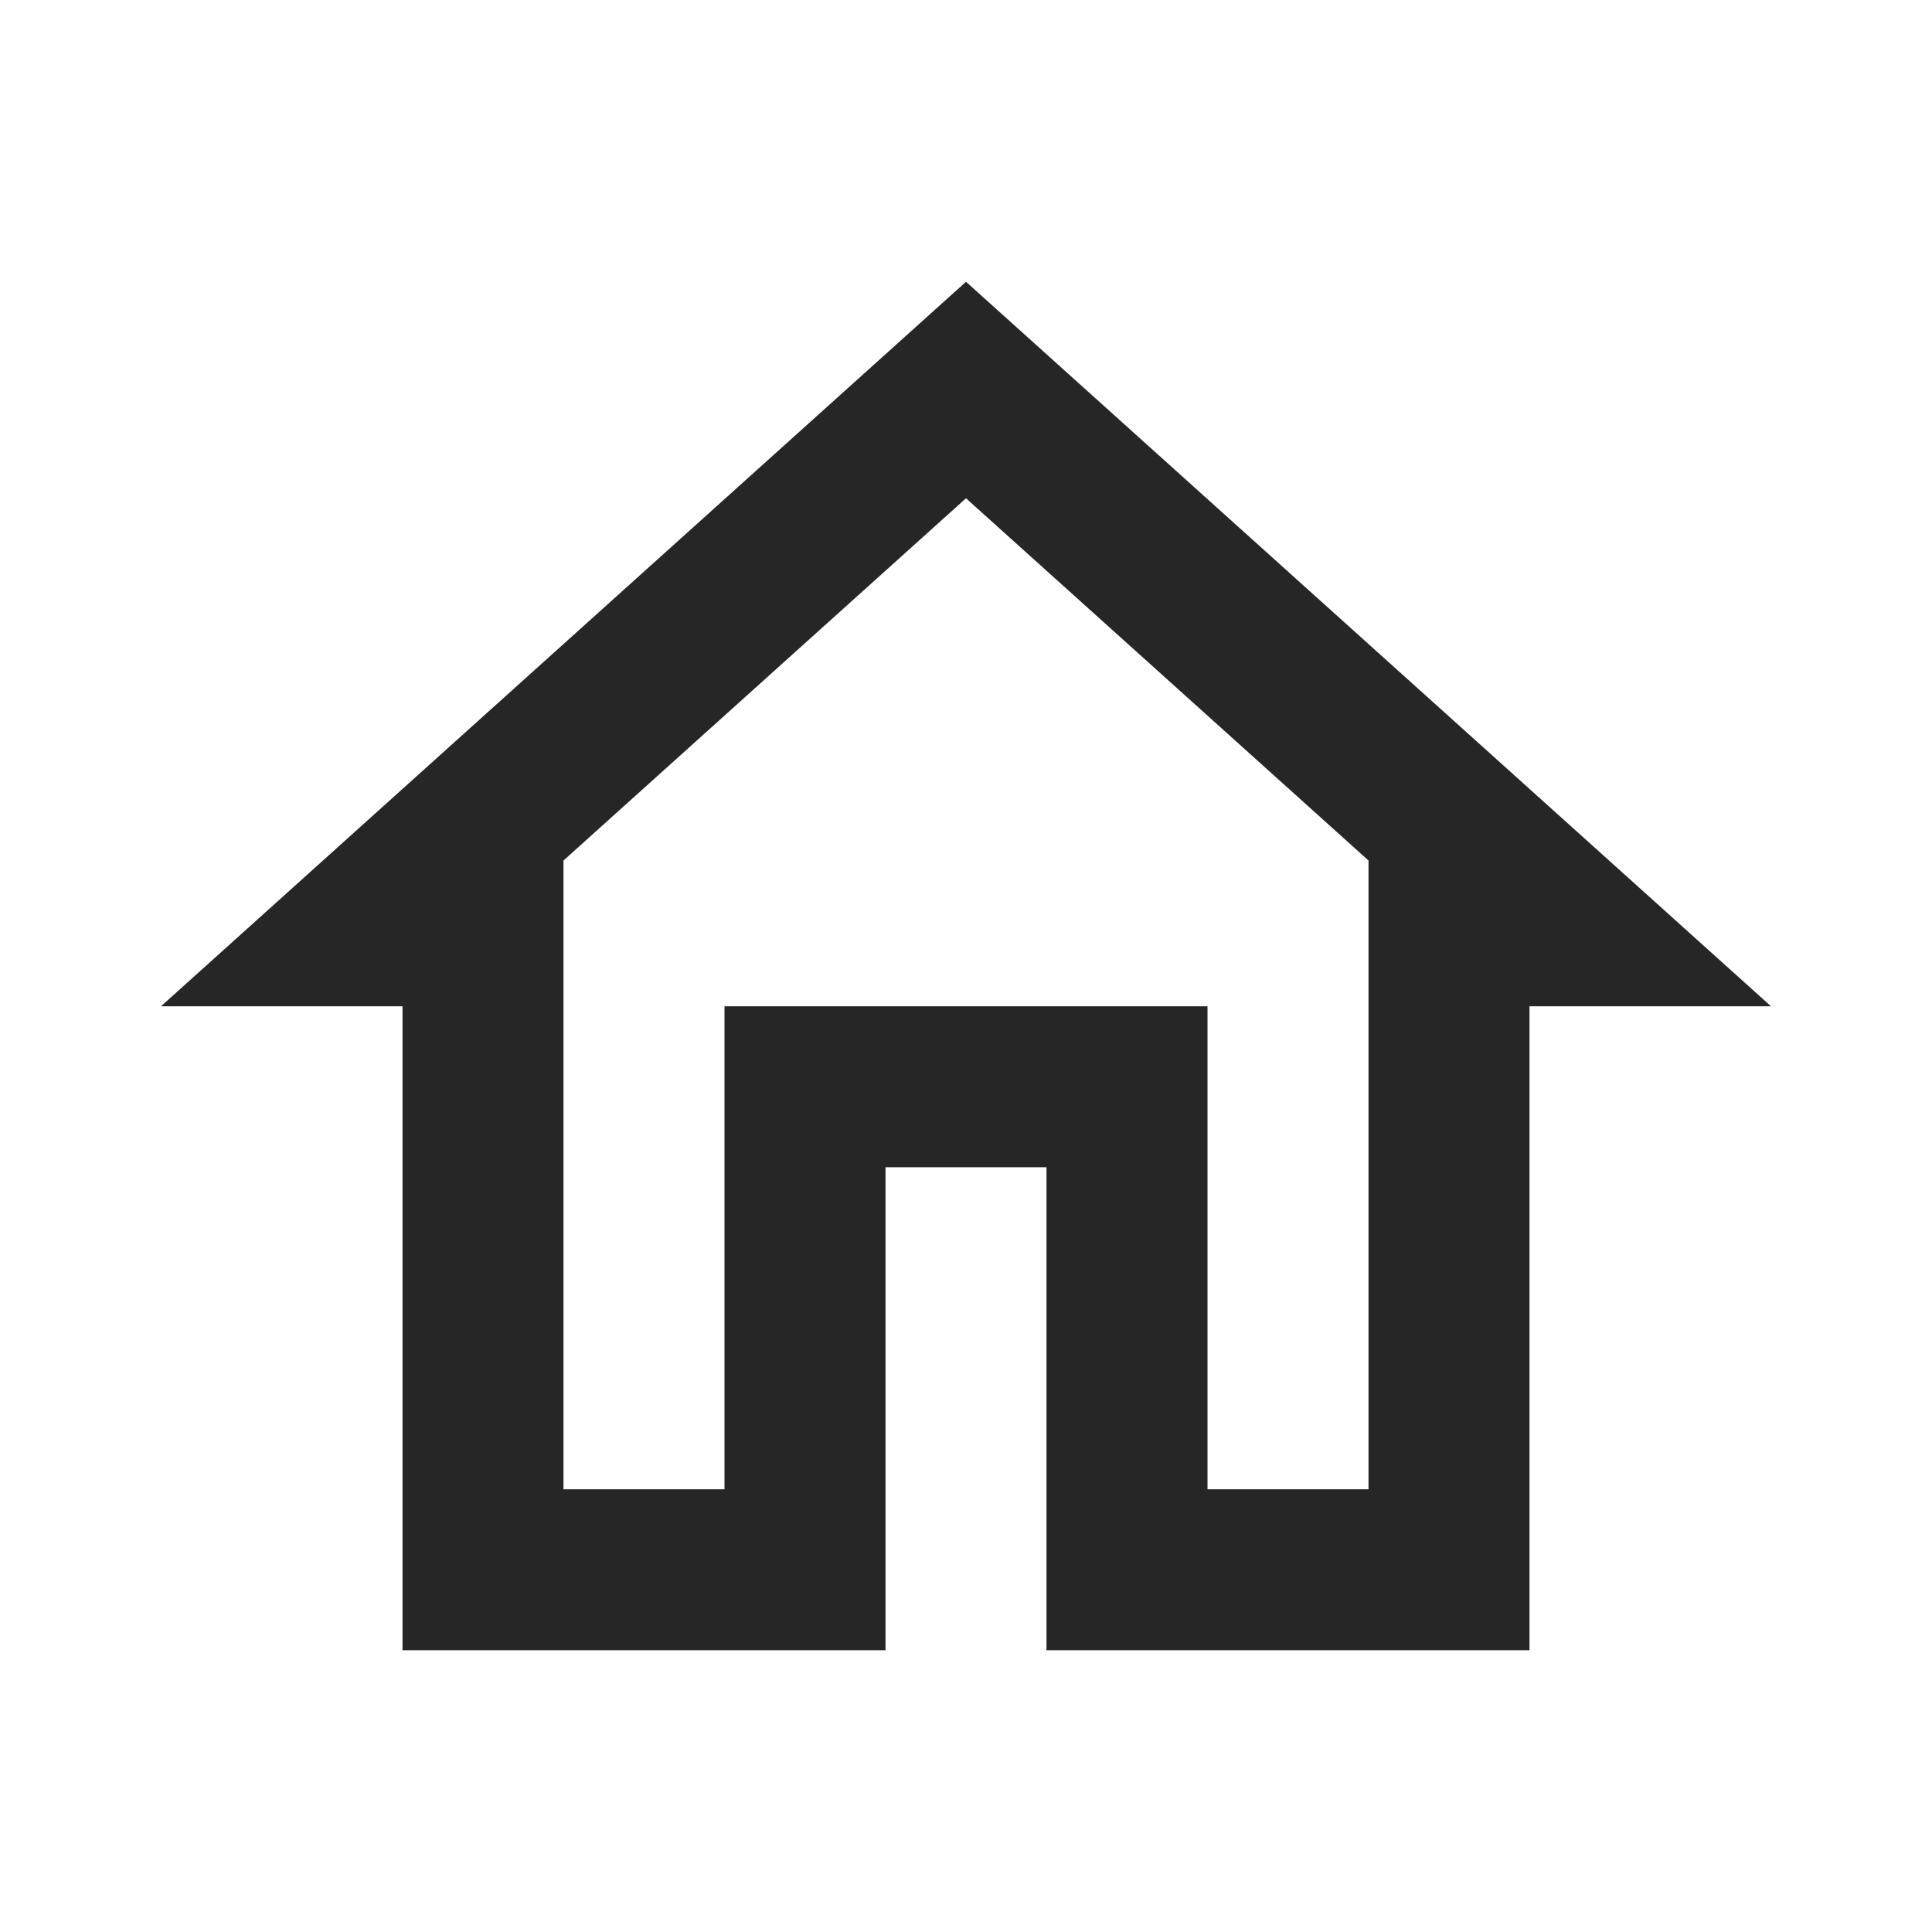 <svg width="32" height="32" viewBox="0 0 32 32" fill="none" xmlns="http://www.w3.org/2000/svg">
<g id="home_24px">
<path id="icon/action/home_24px" fill-rule="evenodd" clip-rule="evenodd" d="M2.667 16.667L16 4.667L29.333 16.667H25.333V27.333H17.333V19.333H14.667V27.333H6.667V16.667H2.667ZM22.667 14.253L16 8.253L9.333 14.253V24.667H12V16.667H20V24.667H22.667V14.253Z" fill="#262626"/>
</g>
</svg>
